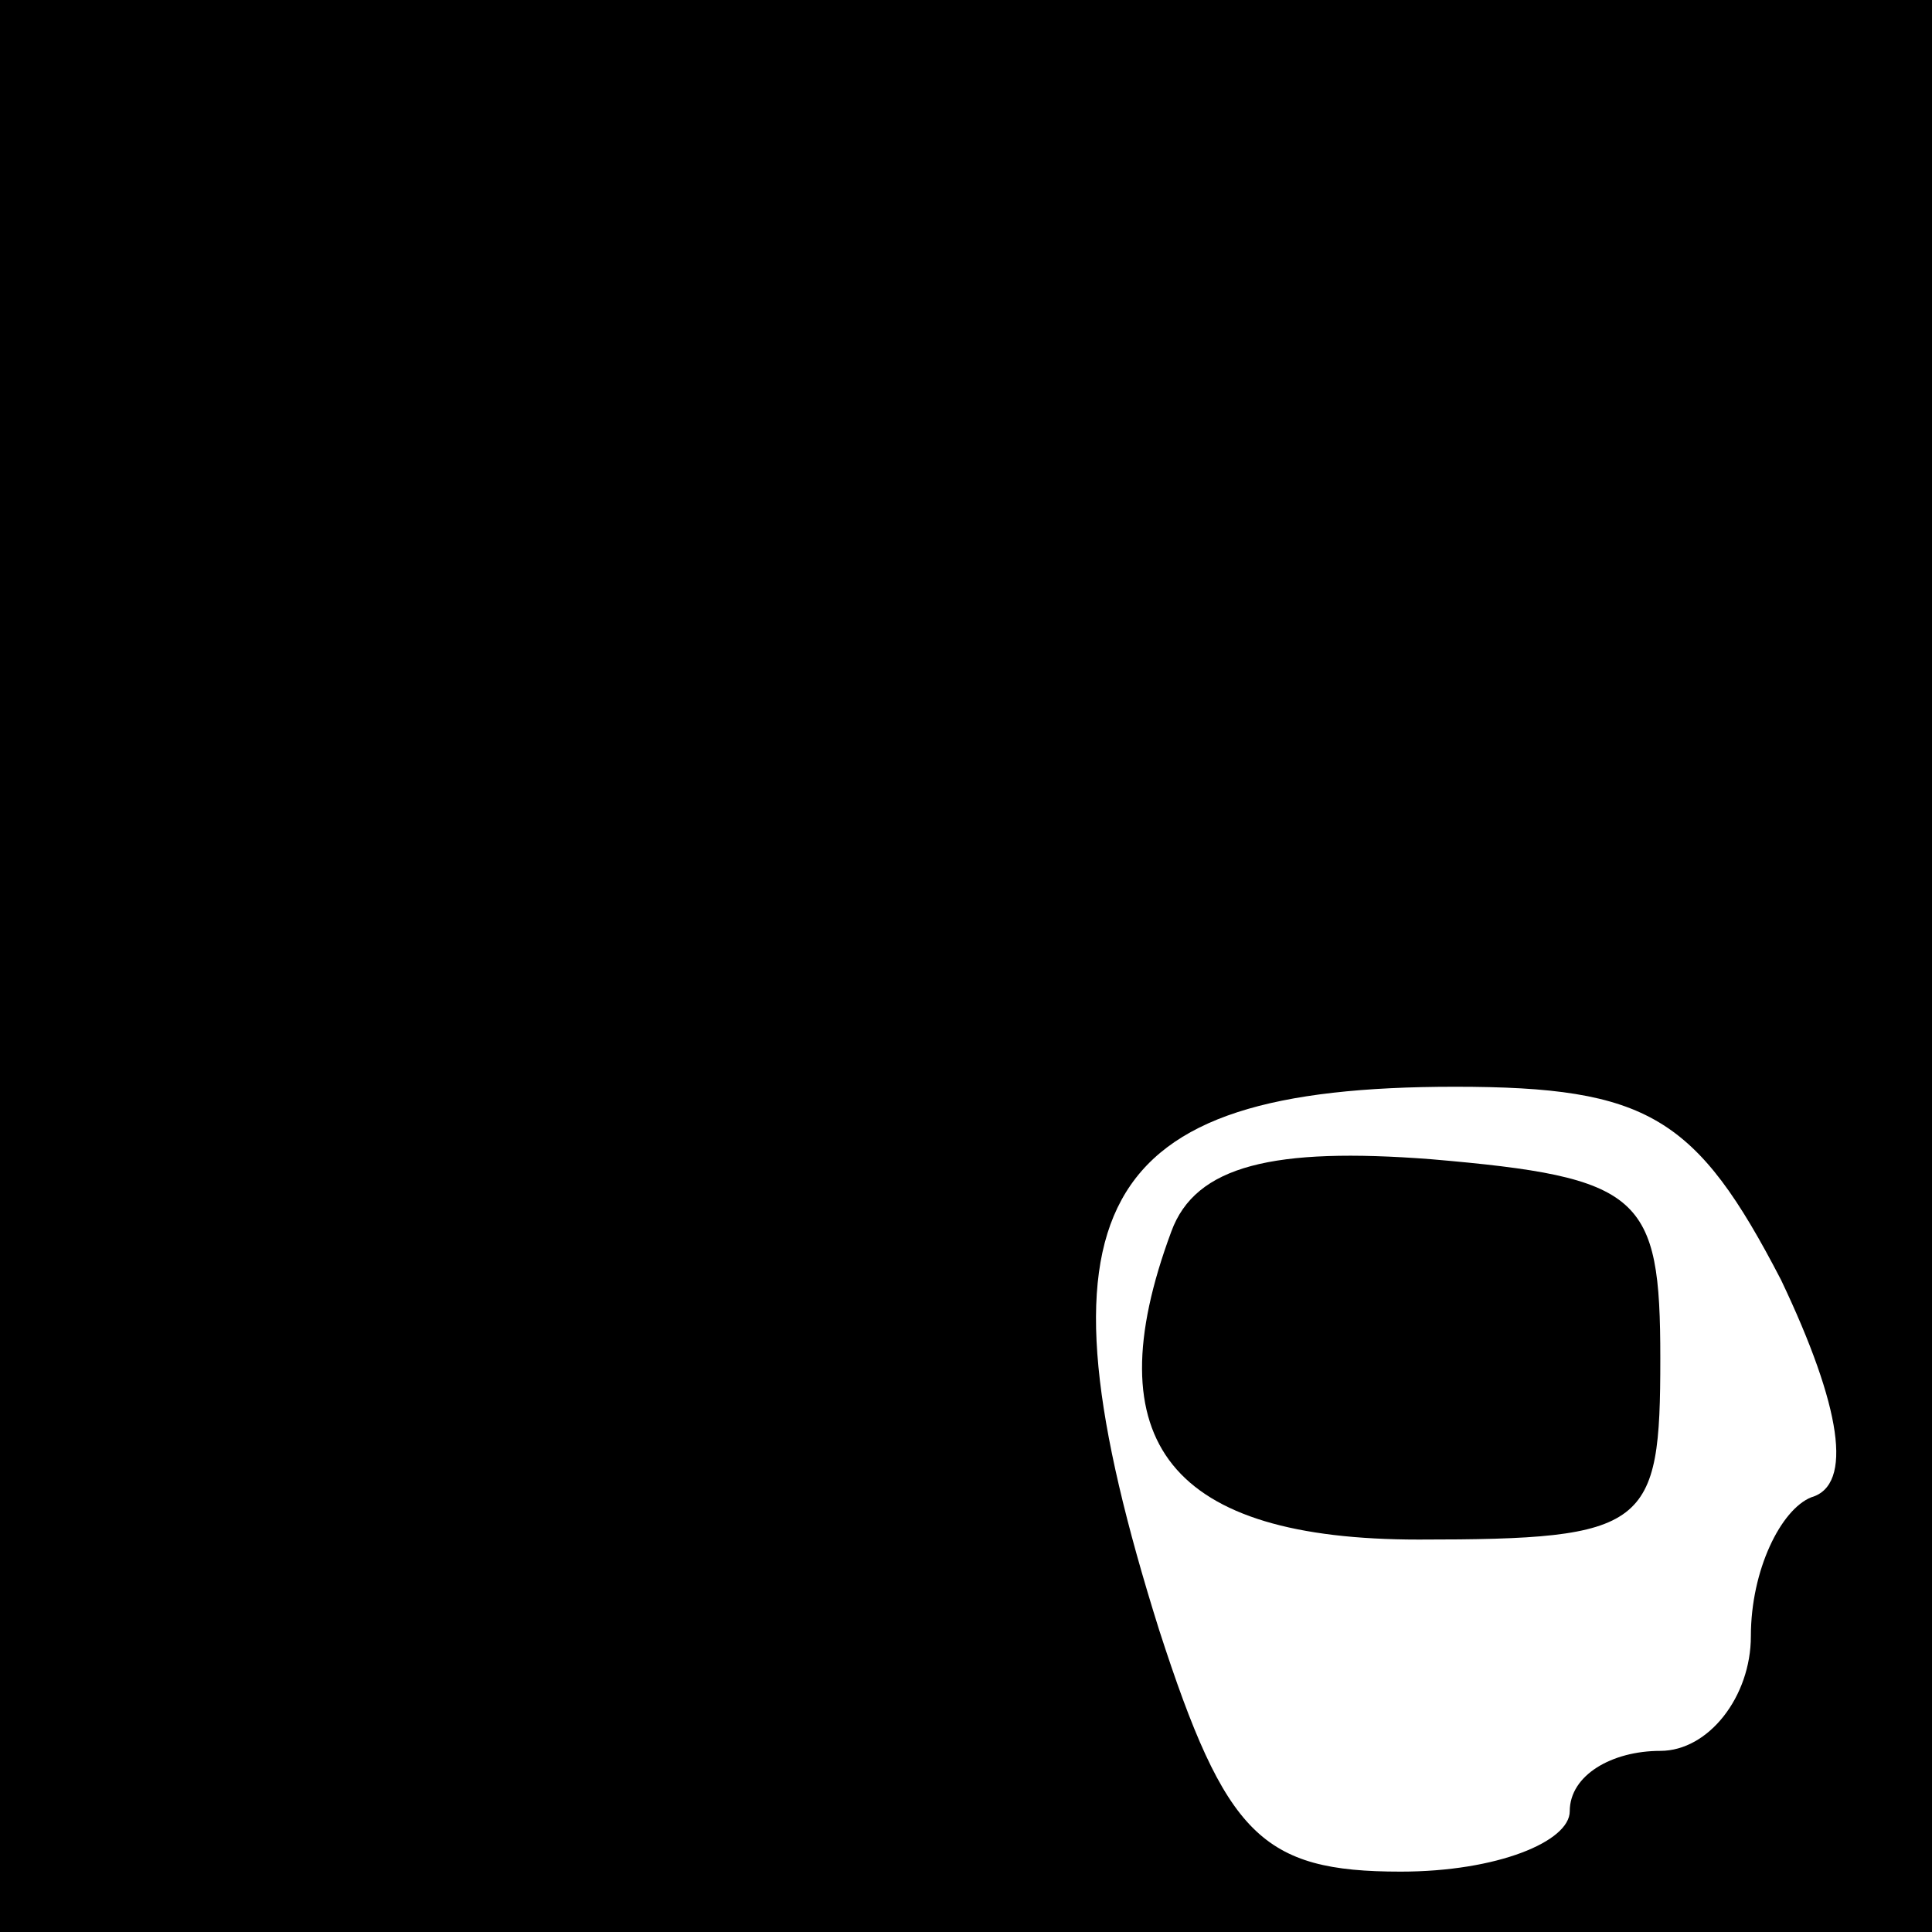 <?xml version="1.0" standalone="no"?>
<!DOCTYPE svg PUBLIC "-//W3C//DTD SVG 20010904//EN"
 "http://www.w3.org/TR/2001/REC-SVG-20010904/DTD/svg10.dtd">
<svg version="1.0" xmlns="http://www.w3.org/2000/svg"
 width="32pt" height="32pt" viewBox="0 0 32 32"
 preserveAspectRatio="xMidYMid meet">
<rect x="0" y="0" width="32" height="32" fill="#808080" stroke="none"/>
<g transform="translate(0,32) scale(0.1,-0.1)"
fill="#000000" stroke="none">
<path fill="#000000" stroke="none" d="M0 160 l0 -160 160 0 160 0 0 160 0
160 -160 0 -160 0 0 -160z"/>
<path fill="#ffffff" stroke="none" d="M295 108 c10 -21 12 -34 5 -36 -5 -2
-10 -12 -10 -23 0 -10 -7 -19 -15 -19 -8 0 -15 -4 -15 -10 0 -5 -12 -10 -28
-10 -23 0 -29 6 -40 40 -22 70 -11 90 49 90 32 0 40 -5 54 -32z"/>
<path fill="#000000" stroke="none" d="M194 116 c-13 -35 0 -51 41 -51 38 0
40 2 40 30 0 27 -3 30 -38 33 -26 2 -39 -1 -43 -12z"/>
</g>
</svg>
